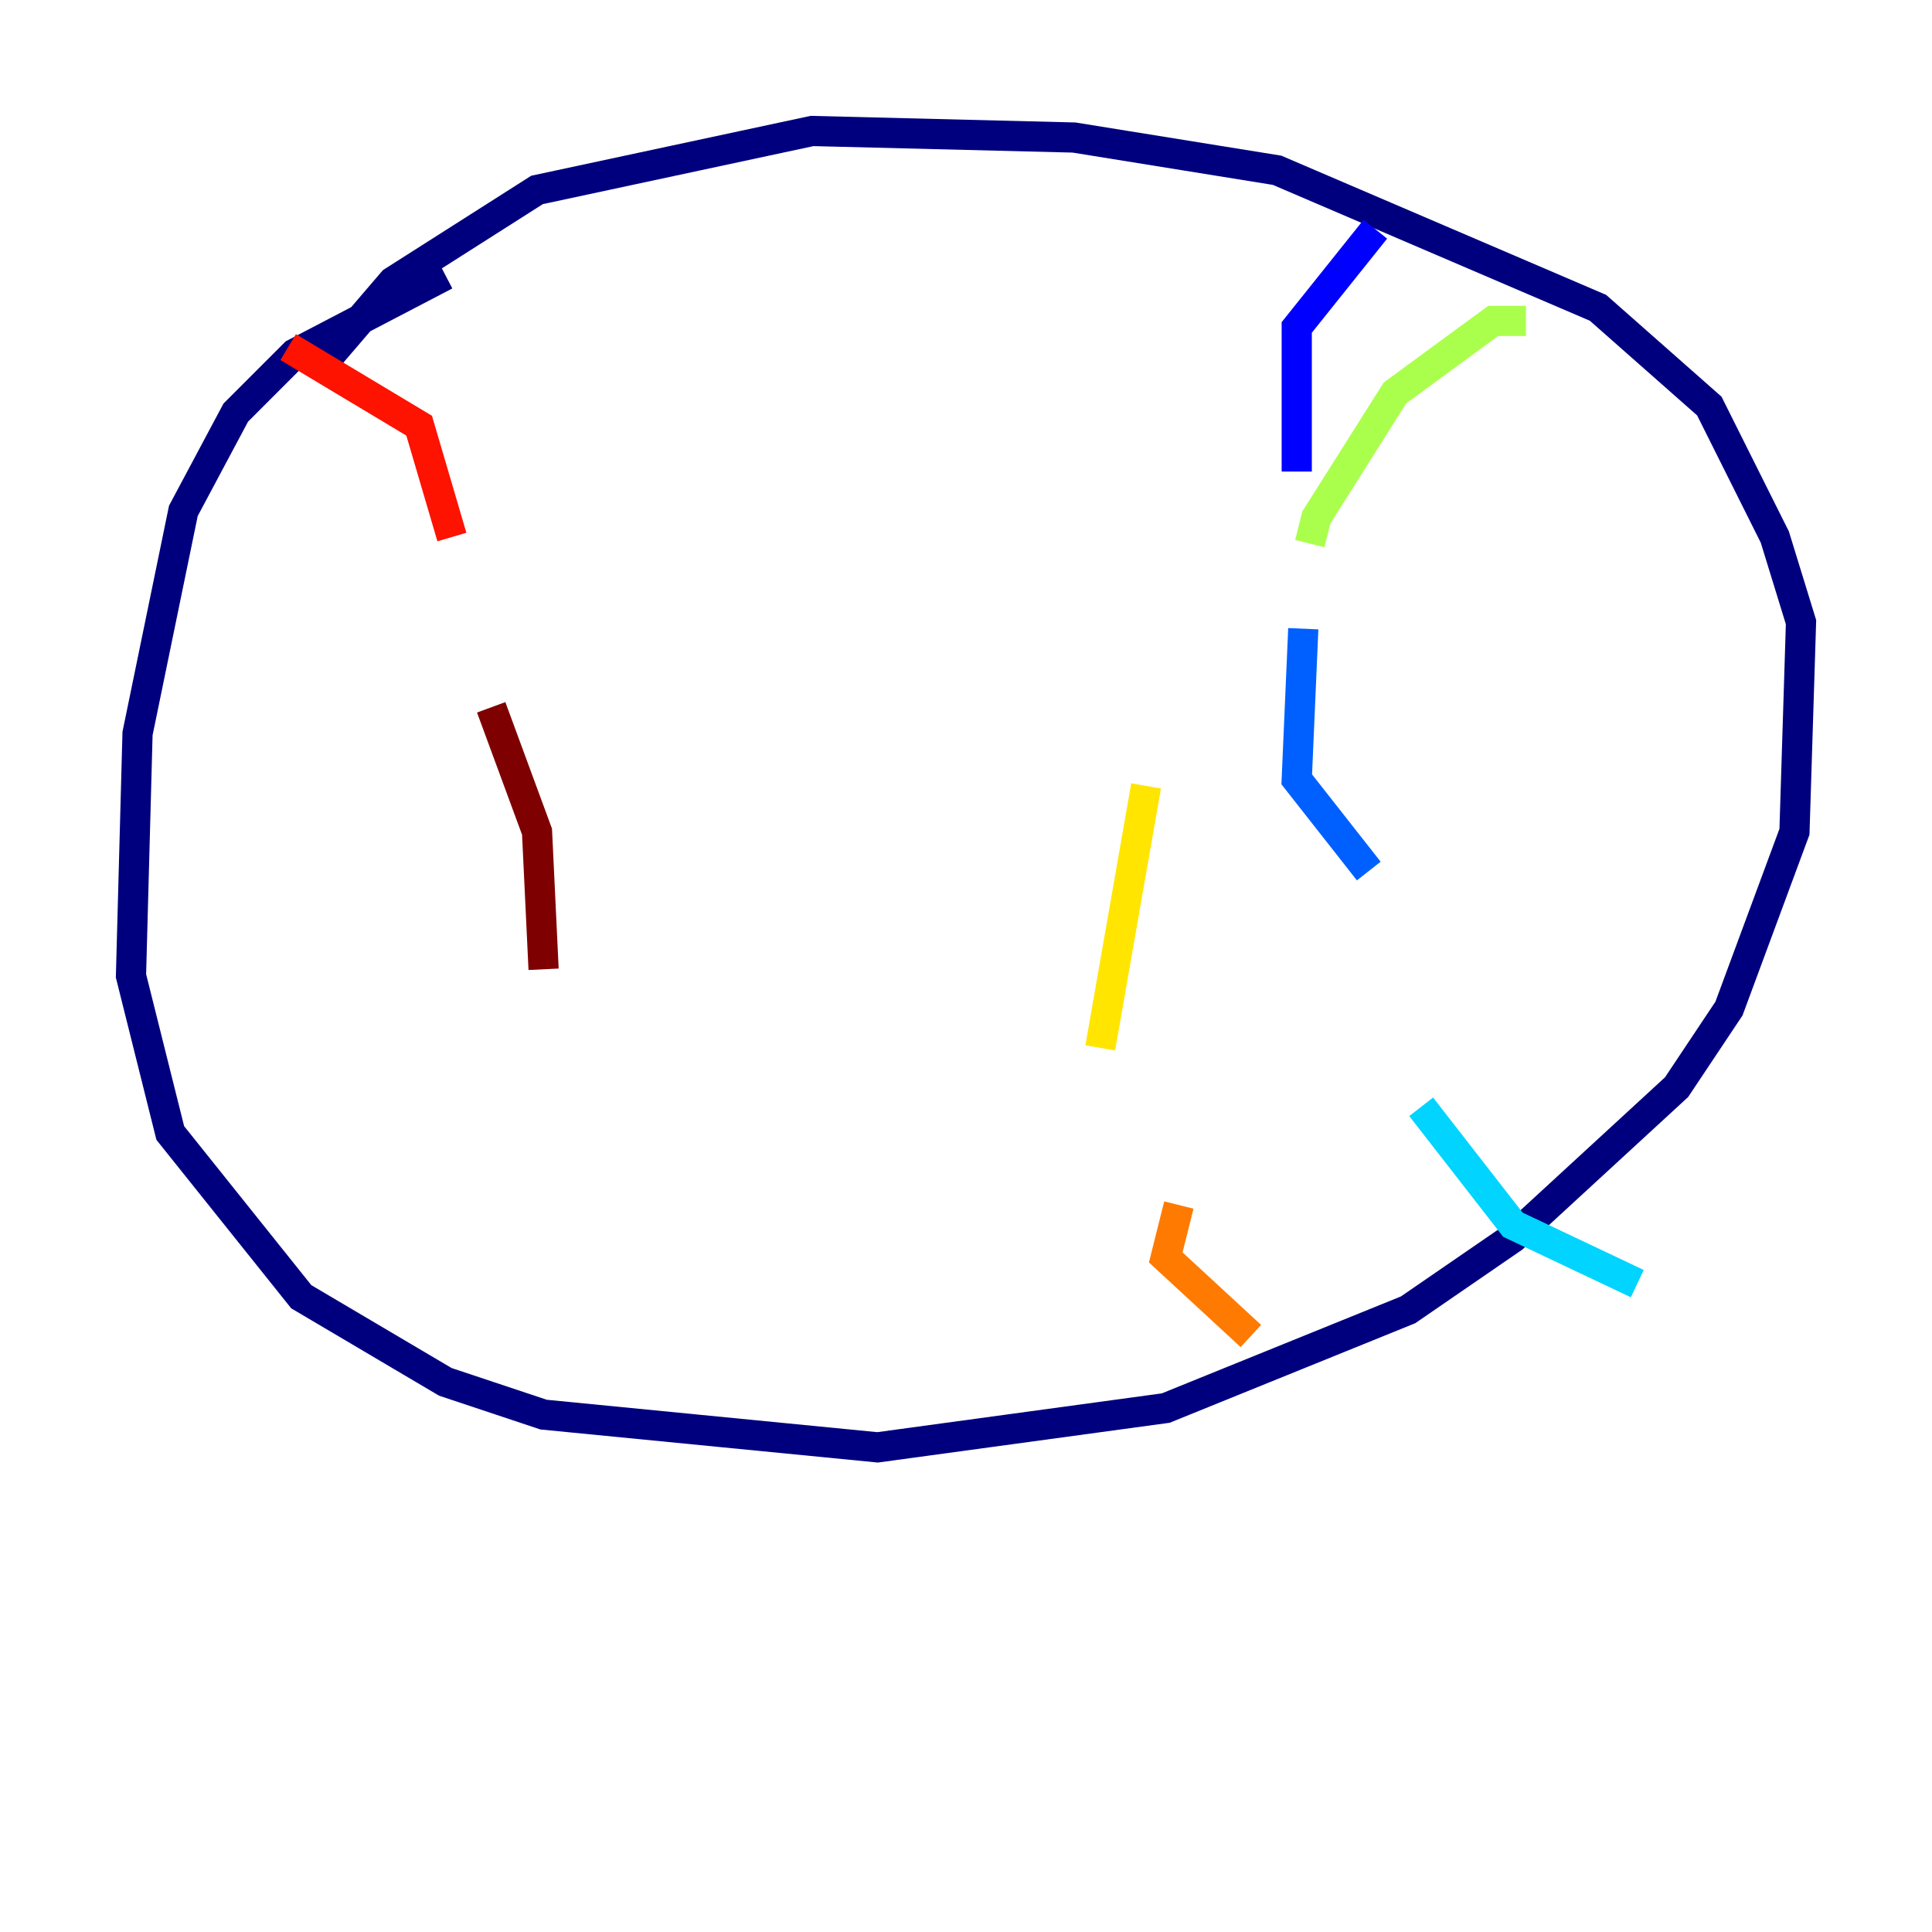 <?xml version="1.0" encoding="utf-8" ?>
<svg baseProfile="tiny" height="128" version="1.2" viewBox="0,0,128,128" width="128" xmlns="http://www.w3.org/2000/svg" xmlns:ev="http://www.w3.org/2001/xml-events" xmlns:xlink="http://www.w3.org/1999/xlink"><defs /><polyline fill="none" points="29.505,18.224 19.525,23.43 15.62,27.336 12.149,33.844 9.112,48.597 8.678,64.651 11.281,75.064 19.959,85.912 29.505,91.552 36.014,93.722 58.142,95.891 77.234,93.288 93.288,86.78 100.231,82.007 111.078,72.027 114.549,66.82 118.888,55.105 119.322,41.22 117.586,35.58 113.248,26.902 105.871,20.393 84.61,11.281 71.159,9.112 53.803,8.678 35.58,12.583 26.034,18.658 20.827,24.732" stroke="#00007f" stroke-width="2" /><polyline fill="none" points="91.119,15.186 85.912,21.695 85.912,31.241" stroke="#0000fe" stroke-width="2" /><polyline fill="none" points="86.346,41.654 85.912,51.634 90.685,57.709" stroke="#0060ff" stroke-width="2" /><polyline fill="none" points="94.156,73.329 100.231,81.139 108.475,85.044" stroke="#00d4ff" stroke-width="2" /><polyline fill="none" points="96.759,13.017 96.759,13.017" stroke="#4cffaa" stroke-width="2" /><polyline fill="none" points="101.098,21.261 98.929,21.261 92.42,26.034 87.214,34.278 86.78,36.014" stroke="#aaff4c" stroke-width="2" /><polyline fill="none" points="75.932,52.068 72.895,69.424" stroke="#ffe500" stroke-width="2" /><polyline fill="none" points="78.102,79.837 77.234,83.308 82.875,88.515" stroke="#ff7a00" stroke-width="2" /><polyline fill="none" points="19.091,22.997 27.77,28.203 29.939,35.58" stroke="#fe1200" stroke-width="2" /><polyline fill="none" points="32.542,46.861 35.58,55.105 36.014,64.217" stroke="#7f0000" stroke-width="2" /></svg>